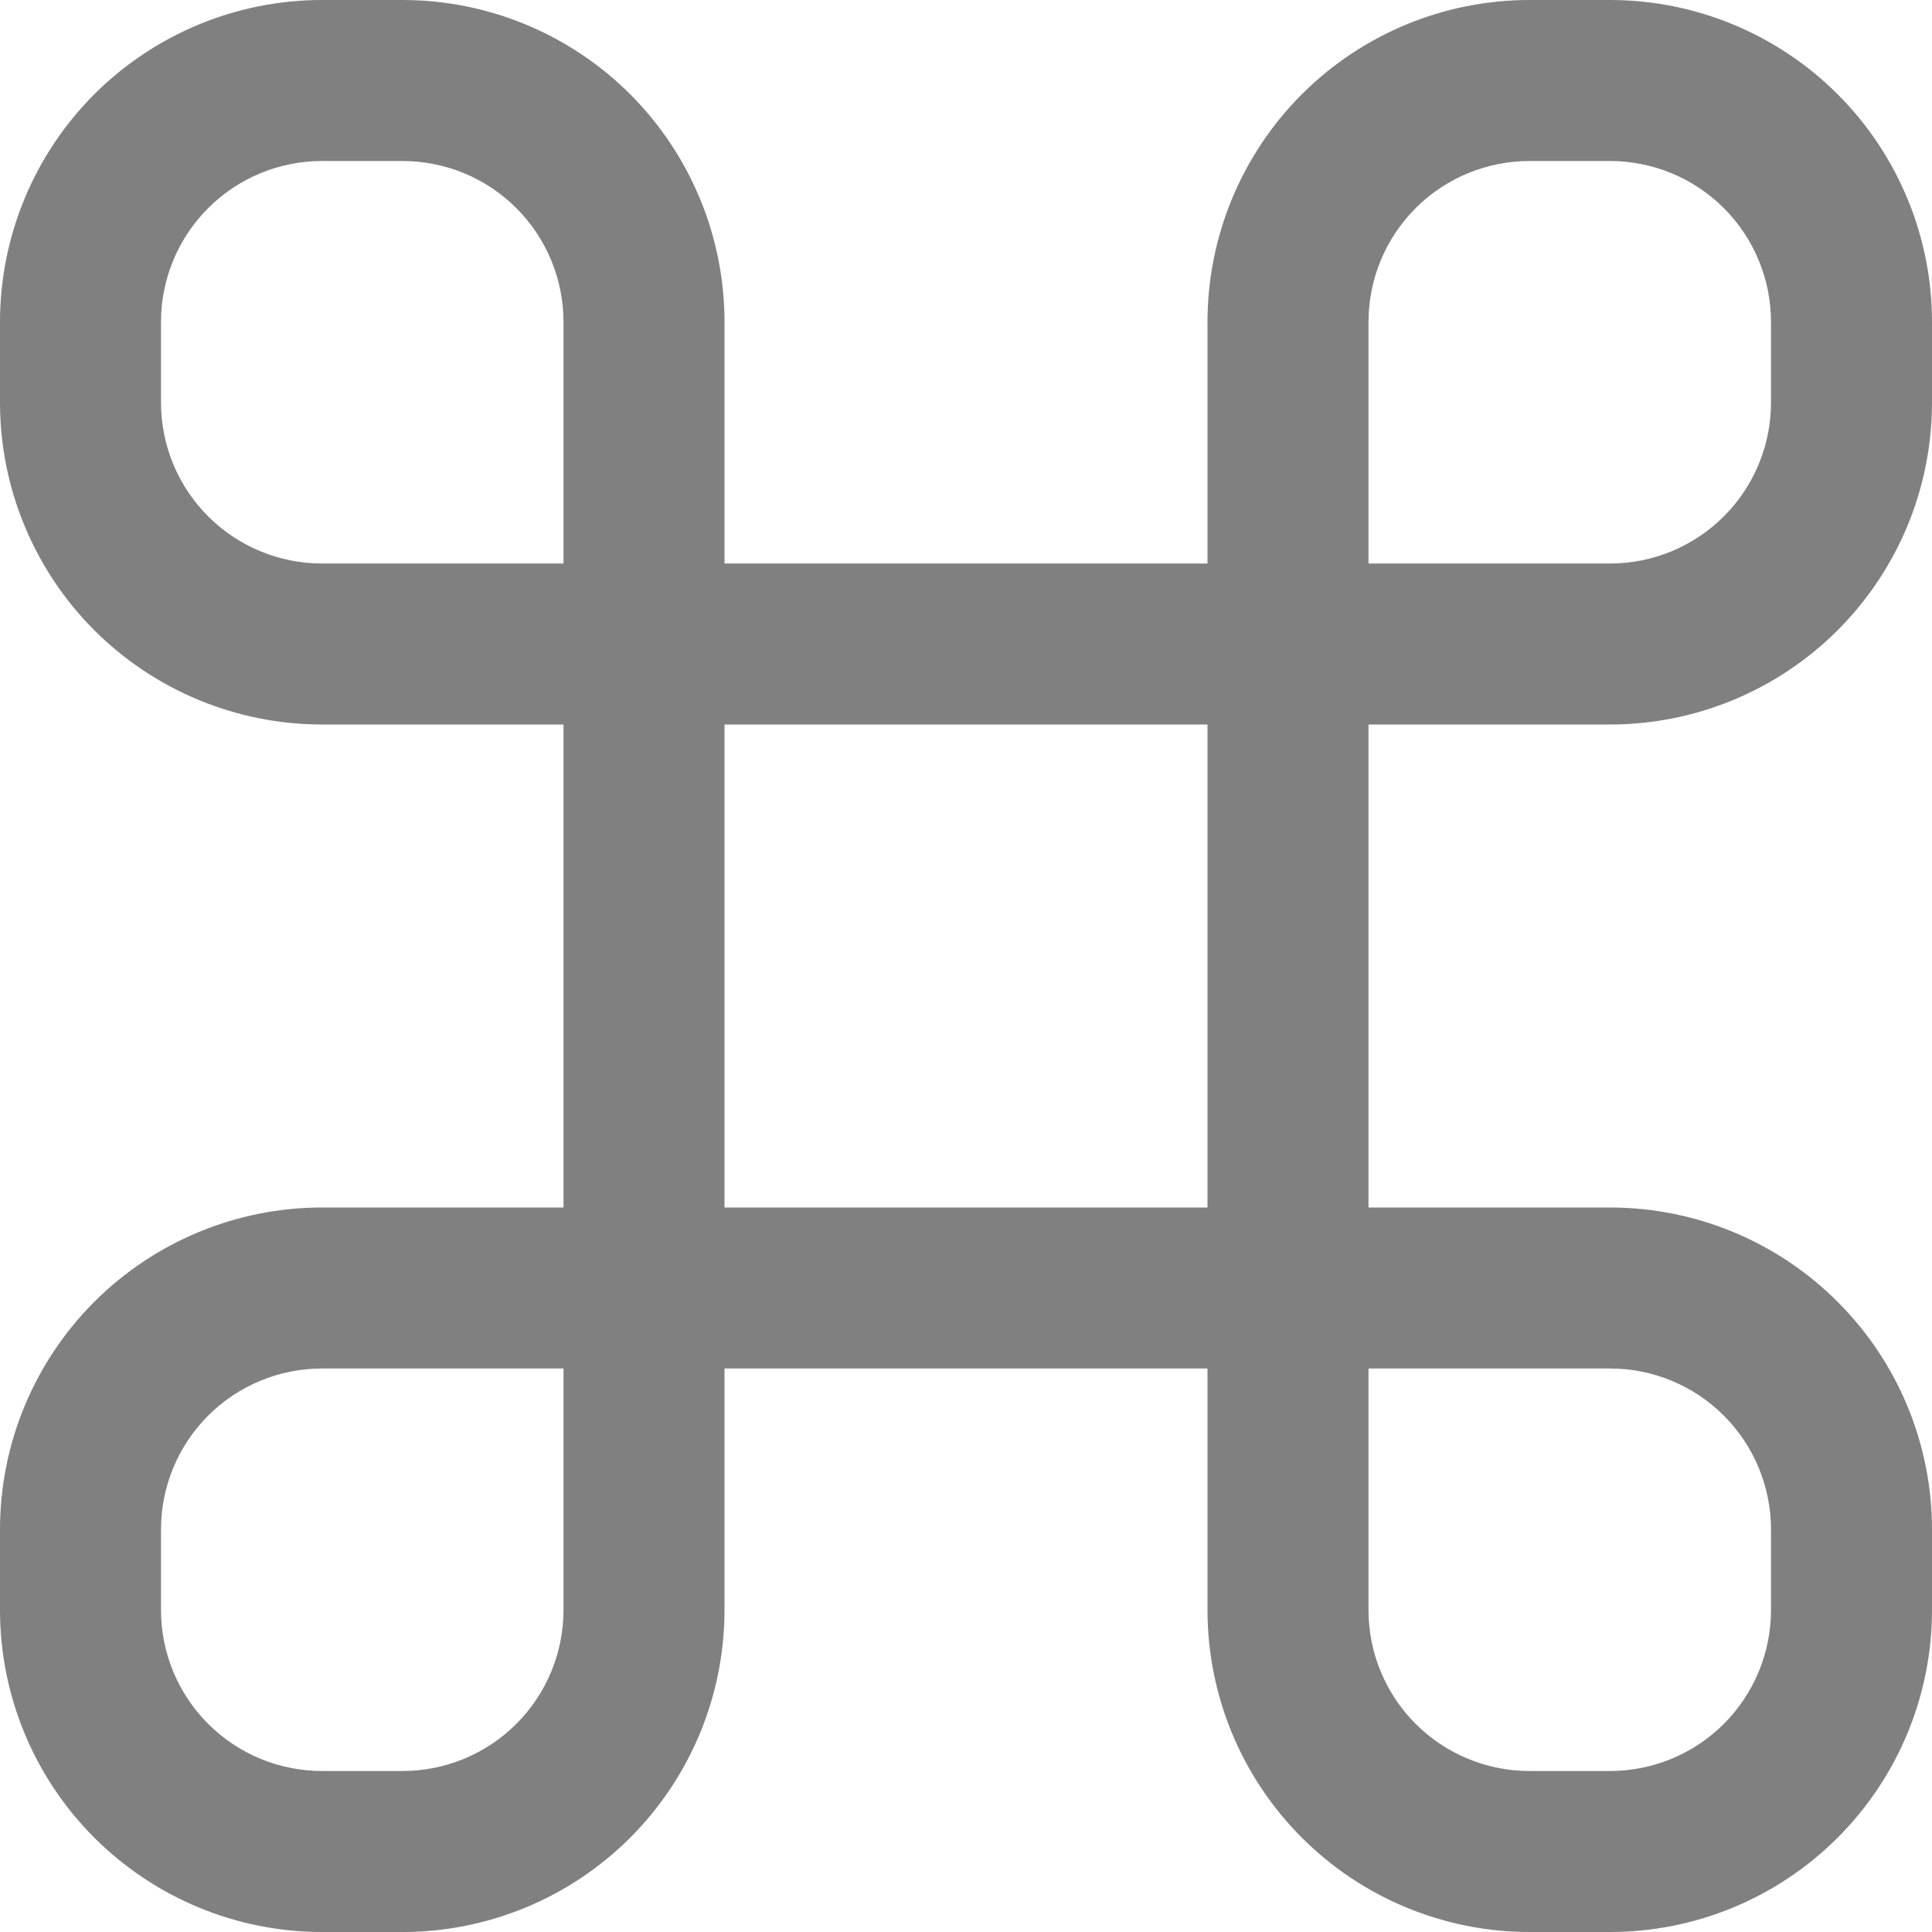 <svg width="30" height="30" viewBox="0 0 30 30" fill="none" xmlns="http://www.w3.org/2000/svg">
<path d="M25 11.25C26.326 11.25 27.598 10.723 28.535 9.786C29.473 8.848 30 7.576 30 6.25V5C30 3.674 29.473 2.402 28.535 1.464C27.598 0.527 26.326 0 25 0H23.75C22.424 0 21.152 0.527 20.215 1.464C19.277 2.402 18.75 3.674 18.75 5V8.75H11.25V5C11.25 3.674 10.723 2.402 9.786 1.464C8.848 0.527 7.576 0 6.25 0H5C3.674 0 2.402 0.527 1.464 1.464C0.527 2.402 0 3.674 0 5V6.25C0 7.576 0.527 8.848 1.464 9.786C2.402 10.723 3.674 11.25 5 11.25H8.75V18.75H5C3.674 18.75 2.402 19.277 1.464 20.215C0.527 21.152 0 22.424 0 23.75V25C0 26.326 0.527 27.598 1.464 28.535C2.402 29.473 3.674 30 5 30H6.25C7.576 30 8.848 29.473 9.786 28.535C10.723 27.598 11.25 26.326 11.25 25V21.25H18.75V25C18.75 26.326 19.277 27.598 20.215 28.535C21.152 29.473 22.424 30 23.75 30H25C26.326 30 27.598 29.473 28.535 28.535C29.473 27.598 30 26.326 30 25V23.75C30 22.424 29.473 21.152 28.535 20.215C27.598 19.277 26.326 18.75 25 18.75H21.25V11.25H25ZM21.25 5C21.25 4.337 21.513 3.701 21.982 3.232C22.451 2.763 23.087 2.5 23.75 2.5H25C25.663 2.5 26.299 2.763 26.768 3.232C27.237 3.701 27.5 4.337 27.5 5V6.25C27.5 6.913 27.237 7.549 26.768 8.018C26.299 8.487 25.663 8.75 25 8.75H21.25V5ZM5 8.75C4.337 8.75 3.701 8.487 3.232 8.018C2.763 7.549 2.5 6.913 2.5 6.25V5C2.5 4.337 2.763 3.701 3.232 3.232C3.701 2.763 4.337 2.5 5 2.5H6.25C6.913 2.5 7.549 2.763 8.018 3.232C8.487 3.701 8.75 4.337 8.75 5V8.75H5ZM8.75 25C8.75 25.663 8.487 26.299 8.018 26.768C7.549 27.237 6.913 27.5 6.25 27.5H5C4.337 27.5 3.701 27.237 3.232 26.768C2.763 26.299 2.5 25.663 2.5 25V23.75C2.5 23.087 2.763 22.451 3.232 21.982C3.701 21.513 4.337 21.25 5 21.25H8.75V25ZM18.75 18.75H11.25V11.25H18.75V18.75ZM21.25 21.25H25C25.663 21.25 26.299 21.513 26.768 21.982C27.237 22.451 27.5 23.087 27.5 23.75V25C27.5 25.663 27.237 26.299 26.768 26.768C26.299 27.237 25.663 27.5 25 27.5H23.75C23.087 27.5 22.451 27.237 21.982 26.768C21.513 26.299 21.25 25.663 21.25 25V21.25Z" fill="#808080"/>
</svg>
